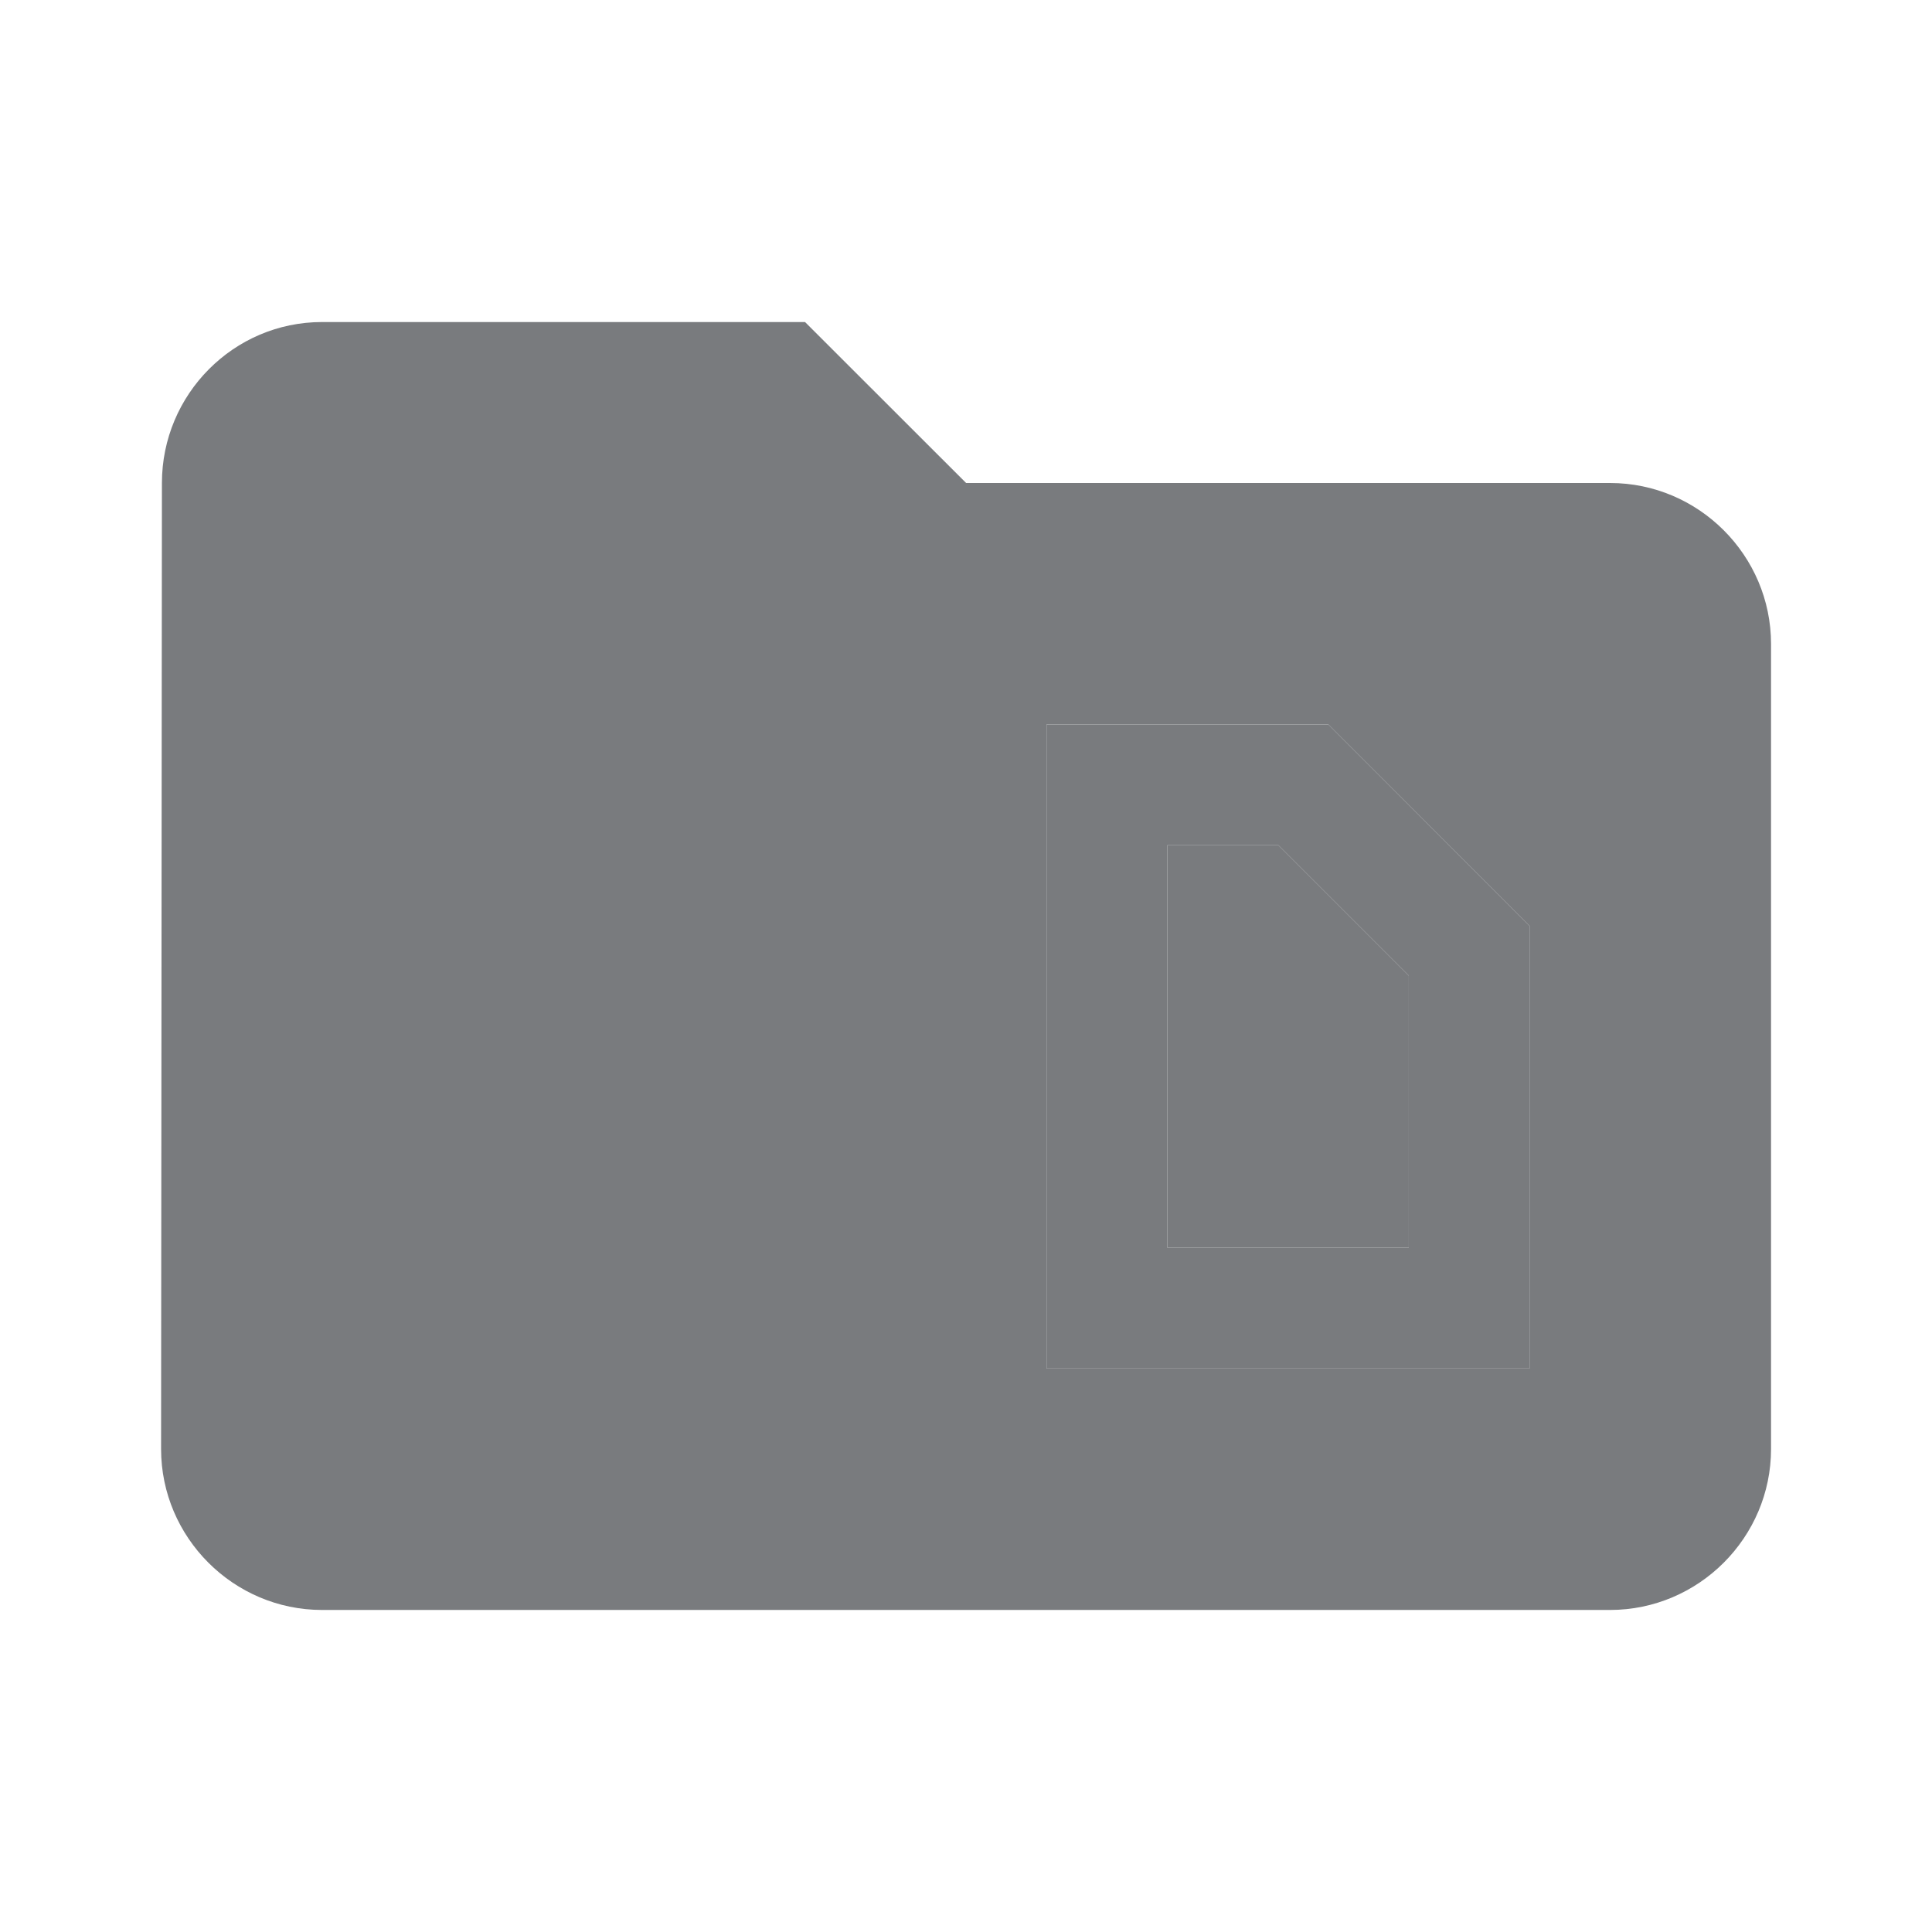 <svg width="16" height="16" viewBox="0 0 16 16" fill="none" xmlns="http://www.w3.org/2000/svg">
<path d="M10.587 7L11.667 8.08V10.333H9.667V7H10.587ZM14.667 5.333V12C14.667 12.733 14.067 13.333 13.334 13.333H2.667C1.934 13.333 1.334 12.733 1.334 12L1.341 4C1.341 3.267 1.934 2.667 2.667 2.667H6.667L8.001 4H13.334C14.067 4 14.667 4.6 14.667 5.333ZM12.667 7.667L11.001 6H8.667V11.333H12.667V7.667Z" fill="#797B7E"/>
<path fill-rule="evenodd" clip-rule="evenodd" d="M12.667 7.667L11.001 6H8.667V11.333H12.667V7.667ZM11.667 8.08L10.587 7H9.667V10.333H11.667V8.08Z" fill="#797B7E"/>
</svg>
